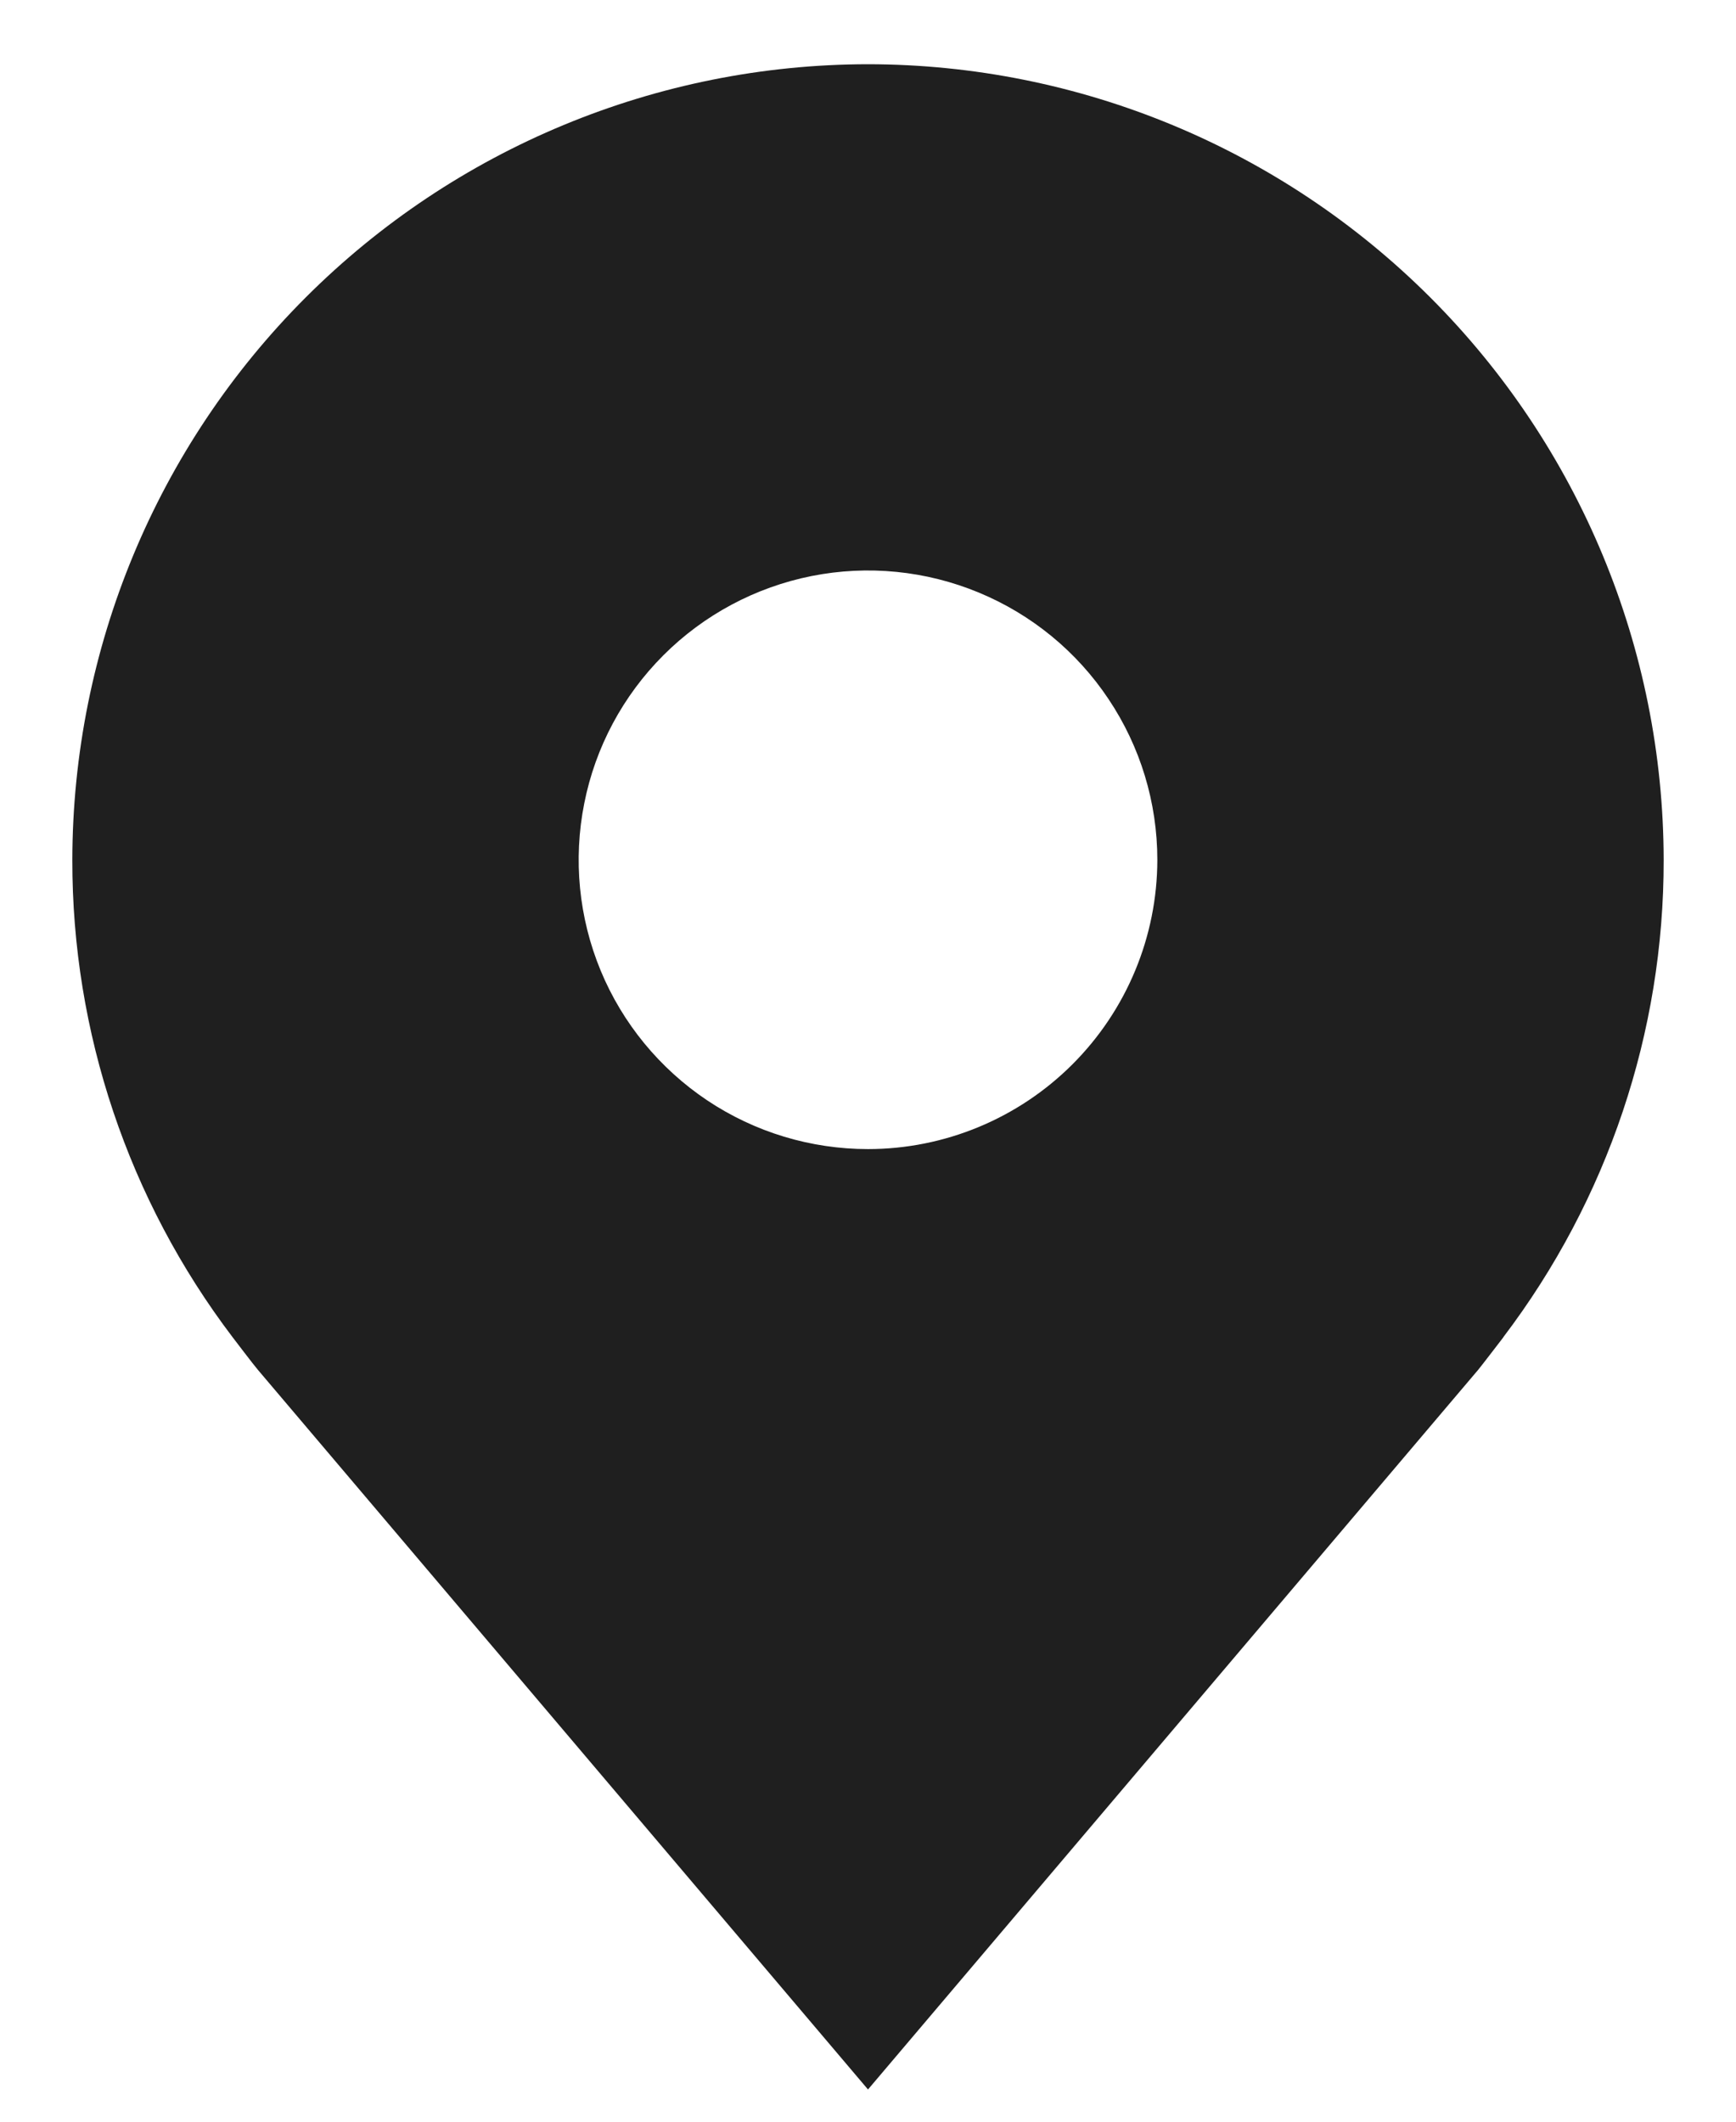<svg width="18" height="22" viewBox="0 0 18 22" fill="none" xmlns="http://www.w3.org/2000/svg">
<path d="M9 0.666C6.813 0.668 4.716 1.538 3.169 3.085C1.623 4.631 0.753 6.728 0.75 8.916C0.747 10.703 1.331 12.442 2.412 13.866C2.412 13.866 2.637 14.162 2.674 14.204L9 21.666L15.329 14.201C15.362 14.161 15.588 13.866 15.588 13.866L15.589 13.863C16.669 12.44 17.253 10.702 17.25 8.916C17.247 6.728 16.377 4.631 14.831 3.085C13.284 1.538 11.187 0.668 9 0.666ZM9 11.915C8.407 11.915 7.827 11.74 7.333 11.41C6.84 11.08 6.455 10.612 6.228 10.064C6.001 9.515 5.942 8.912 6.058 8.33C6.173 7.748 6.459 7.214 6.879 6.794C7.298 6.375 7.833 6.089 8.415 5.973C8.997 5.857 9.6 5.917 10.148 6.144C10.696 6.371 11.165 6.755 11.494 7.249C11.824 7.742 12 8.322 12 8.916C11.999 9.711 11.683 10.473 11.12 11.036C10.558 11.598 9.795 11.915 9 11.915Z" fill="#1F1F1F"/>
</svg>
